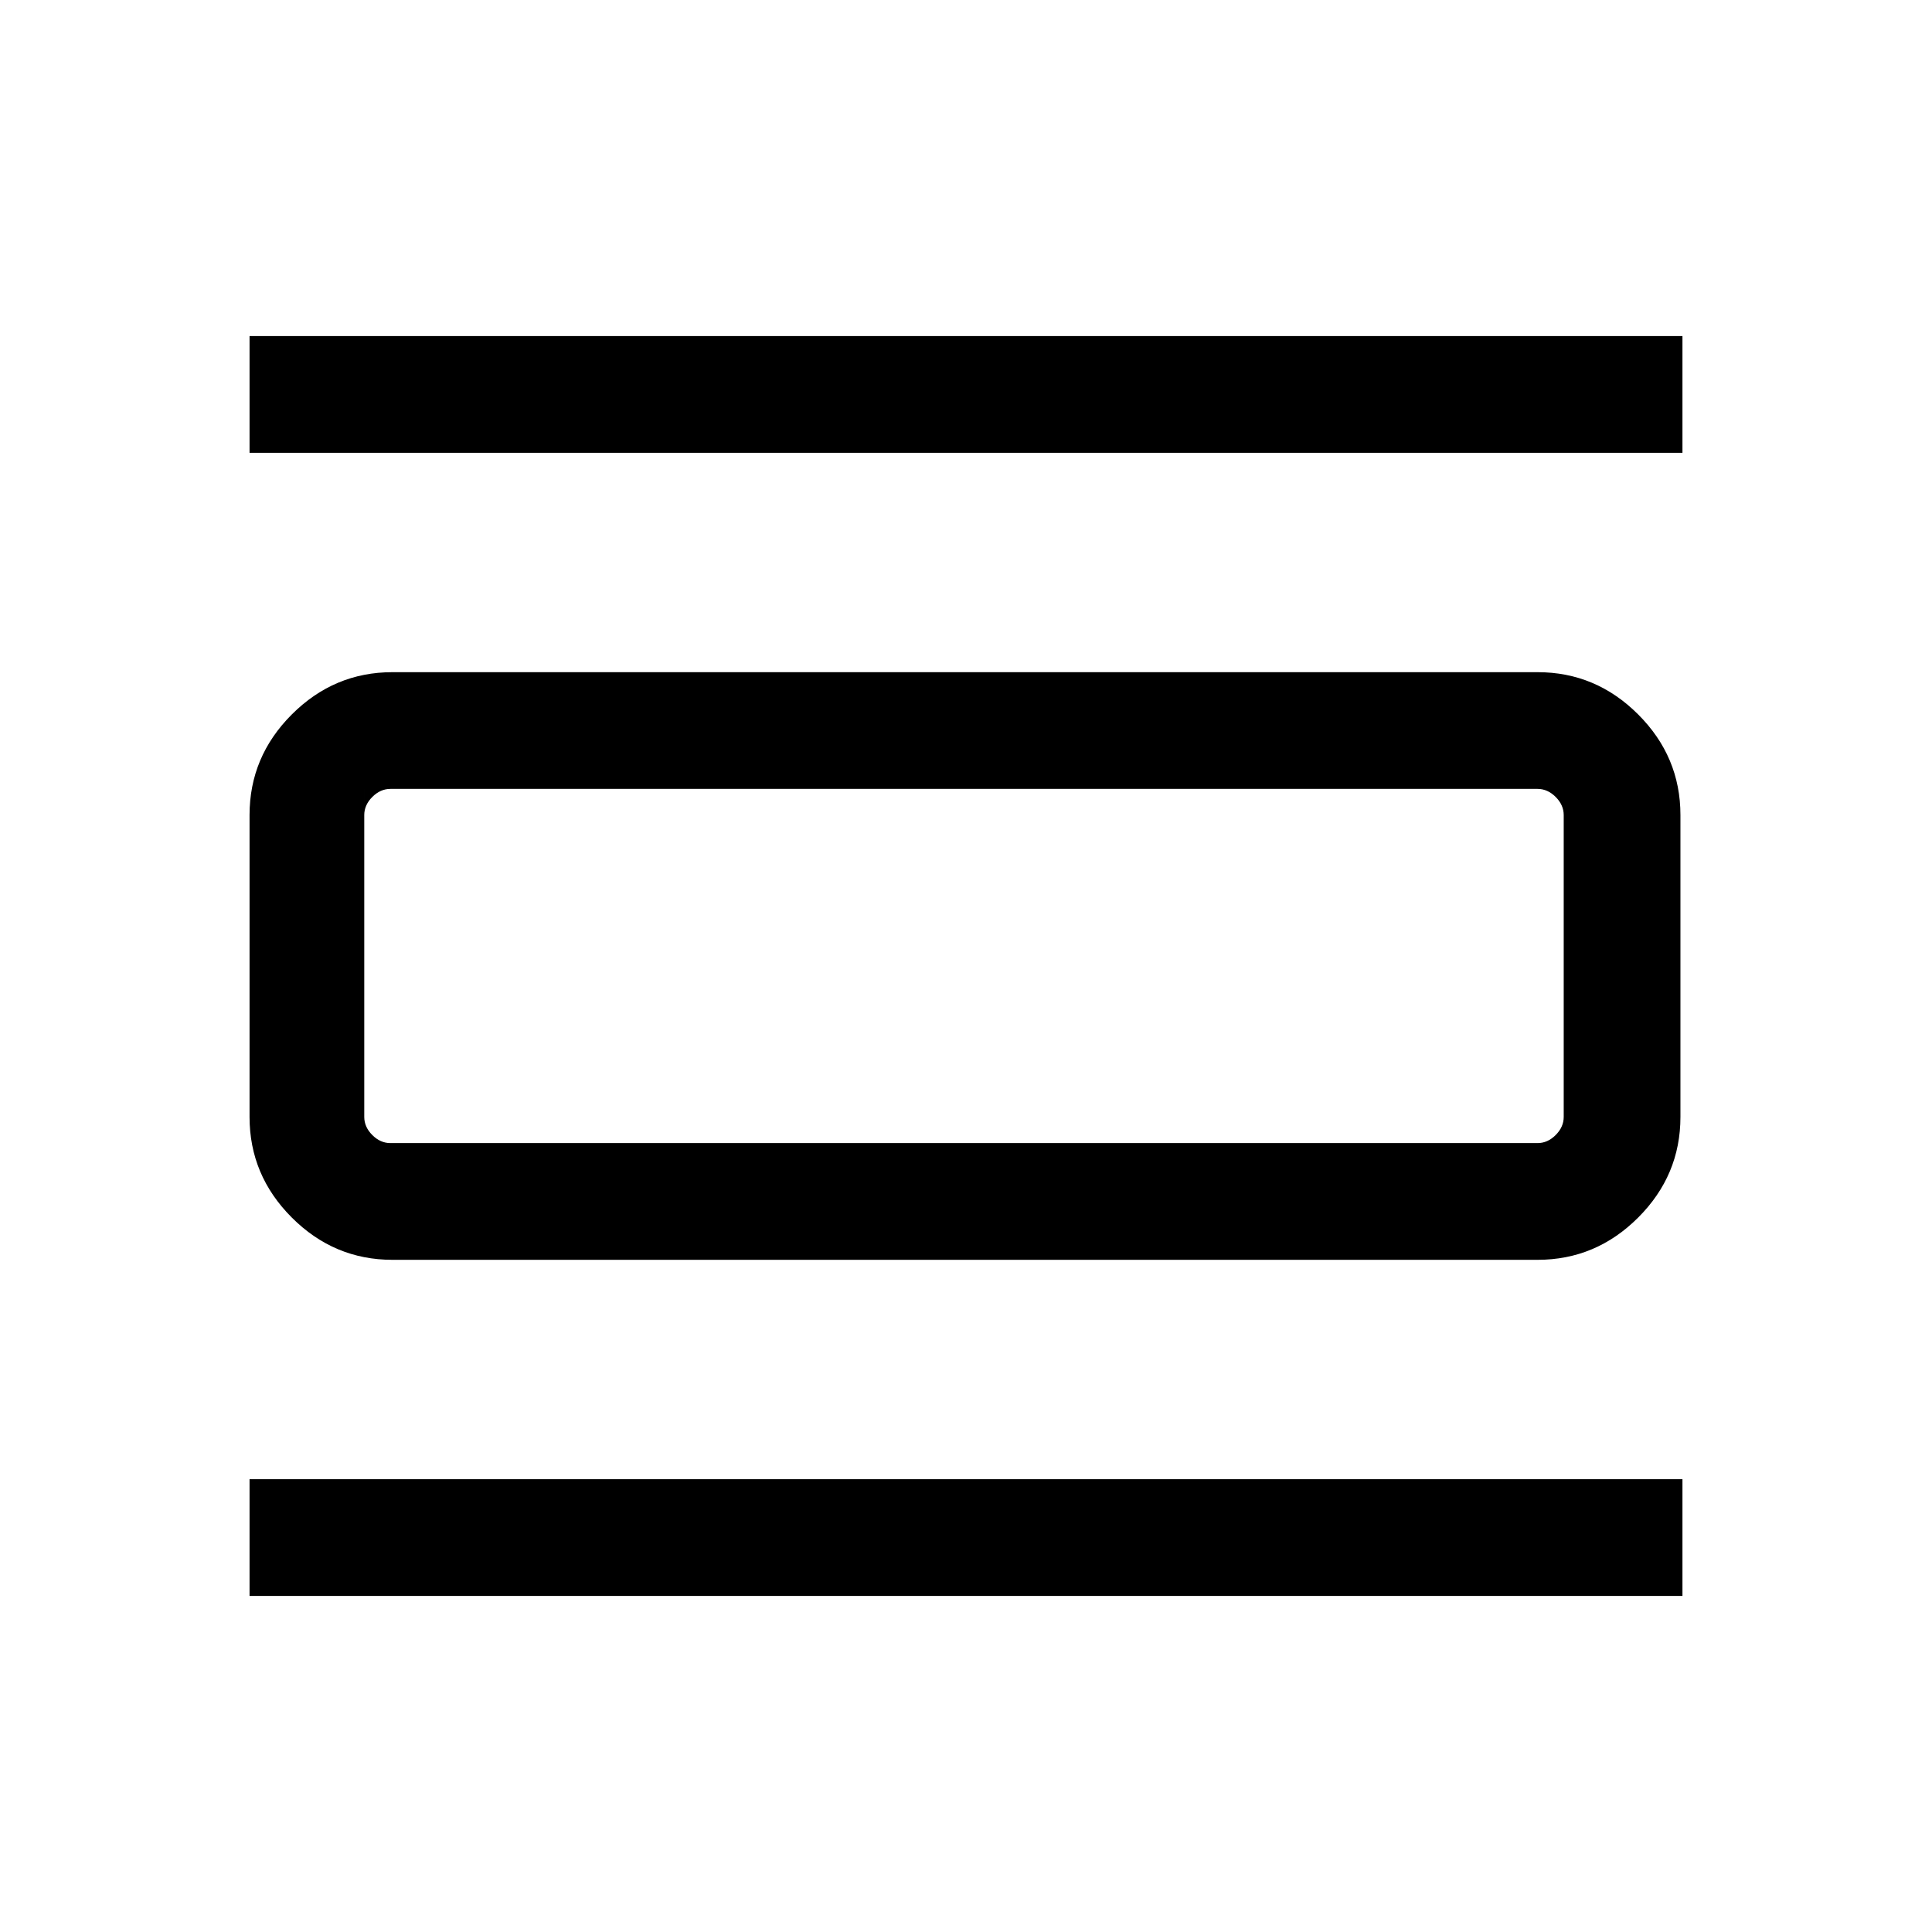 <svg xmlns="http://www.w3.org/2000/svg" height="48" width="48"><path d="M6.2 39.65v-2.9h35.6v2.9Zm0-28.4v-2.9h35.6v2.9ZM9.75 31.3q-1.45 0-2.5-1.05t-1.05-2.5v-7.5q0-1.45 1.05-2.5t2.5-1.05H38.2q1.45 0 2.5 1.05t1.05 2.5v7.5q0 1.45-1.05 2.5t-2.5 1.05Zm-.05-2.9h28.5q.25 0 .45-.2t.2-.45v-7.5q0-.25-.2-.45t-.45-.2H9.7q-.25 0-.45.2t-.2.45v7.5q0 .25.2.45t.45.2Zm-.65-8.8V28.4 19.6Z"/></svg>